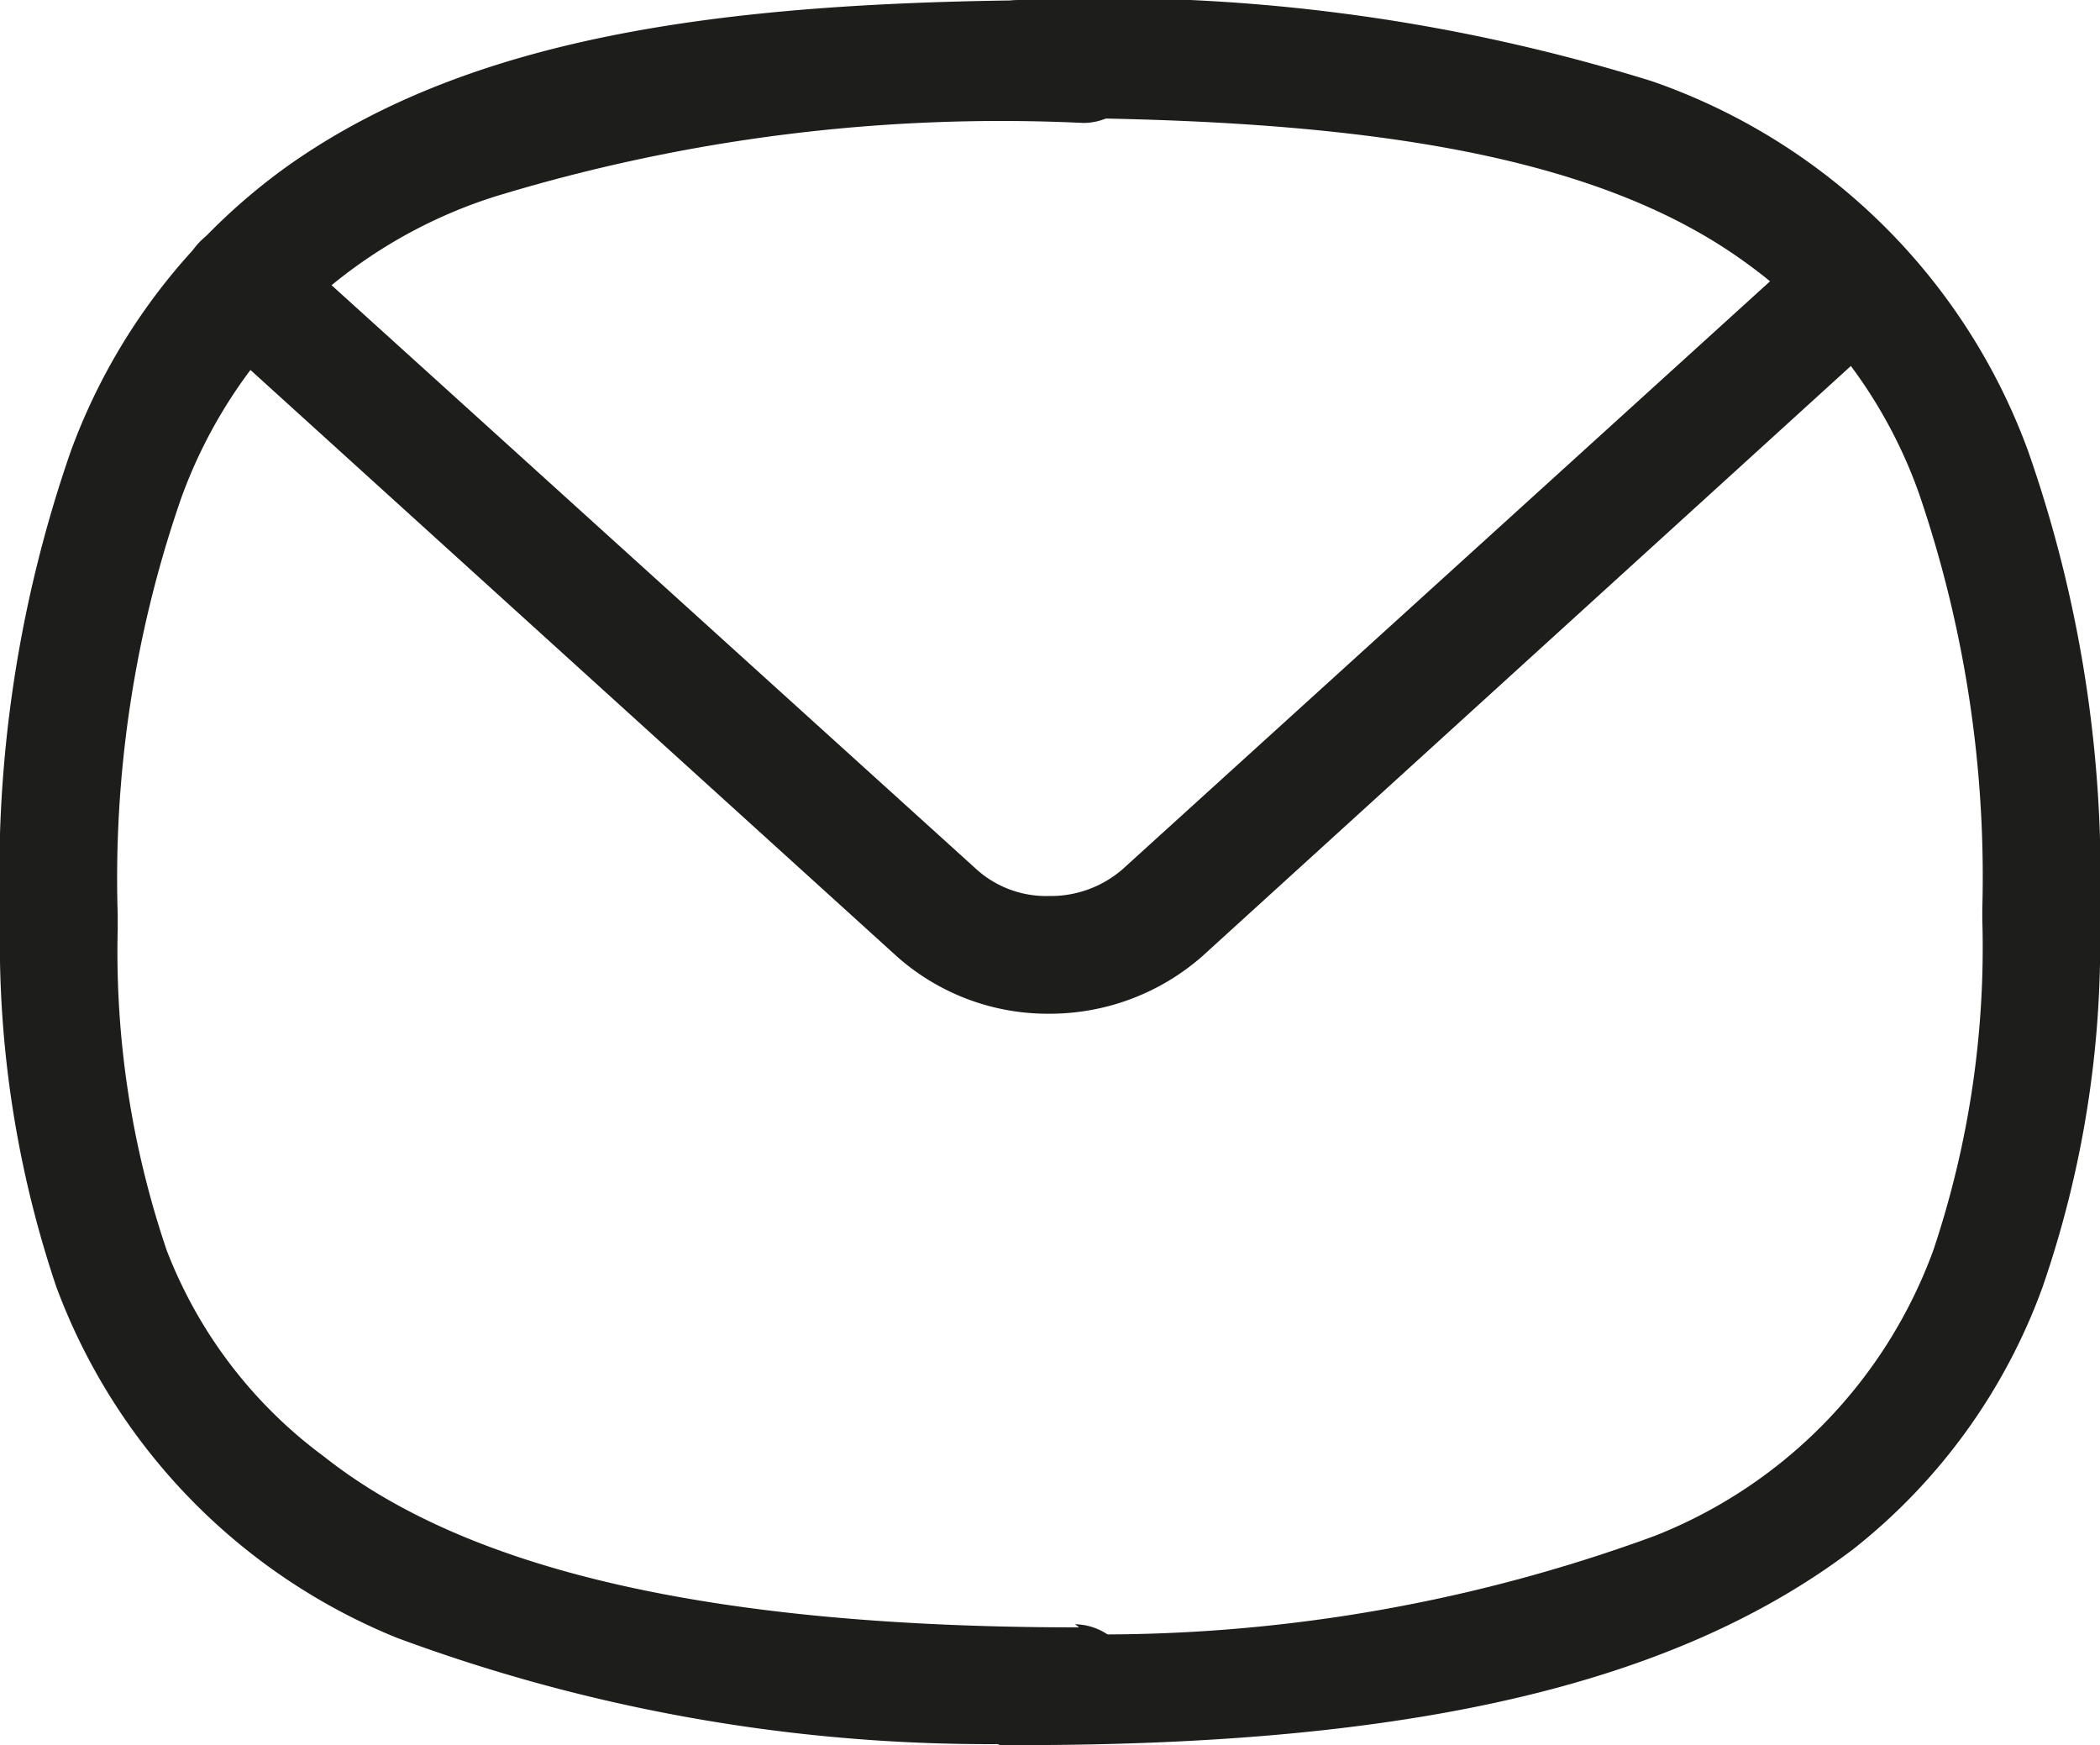 <svg xmlns="http://www.w3.org/2000/svg" viewBox="0 0 20.16 16.75"><defs><style>.cls-1{fill:#1d1d1b;}</style></defs><g id="Calque_2" data-name="Calque 2"><g id="Calque_2-2" data-name="Calque 2"><path class="cls-1" d="M10.36,15.62h0c-3.59,0-5.9-.57-7.25-1.64A4.44,4.44,0,0,1,1.6,12a8.91,8.91,0,0,1-.47-3.08V8.78a11.13,11.13,0,0,1,.61-4,4.72,4.72,0,0,1,3-2.89,16.63,16.63,0,0,1,5.66-.71.57.57,0,0,0,.57-.57A.57.57,0,0,0,10.36,0C7.19,0,4.63.28,2.78,1.58A5.83,5.83,0,0,0,.68,4.33,12.36,12.36,0,0,0,0,8.78v.09a10.34,10.34,0,0,0,.54,3.48,5.82,5.82,0,0,0,3.27,3.37,16.35,16.35,0,0,0,6.51,1h0a.57.57,0,0,0,.57-.56.58.58,0,0,0-.57-.57Z"/><path class="cls-1" d="M9.79,16.75h0c3.7,0,6.26-.56,8-1.88a5.66,5.66,0,0,0,1.82-2.52,10.09,10.09,0,0,0,.55-3.48V8.78a12.34,12.34,0,0,0-.69-4.45A5.9,5.9,0,0,0,15.86.78,17.66,17.66,0,0,0,9.79,0a.56.56,0,0,0-.56.56.56.56,0,0,0,.56.57c3.12,0,5.46.31,6.94,1.37a4.64,4.64,0,0,1,1.69,2.23,11.35,11.35,0,0,1,.61,4v.09A9.15,9.15,0,0,1,18.56,12a4.67,4.67,0,0,1-2.67,2.74,15.41,15.41,0,0,1-6.06.93h0a.57.57,0,0,0-.56.57.56.56,0,0,0,.56.56Z"/><path class="cls-1" d="M1.94,3.13,8.61,9.18a2.18,2.18,0,0,0,1.46.55,2.22,2.22,0,0,0,1.47-.55L18.2,3.12a.56.56,0,0,0,0-.79.57.57,0,0,0-.8,0L10.78,8.34a1.05,1.05,0,0,1-.71.26,1,1,0,0,1-.7-.26L2.7,2.3a.56.56,0,0,0-.76.83Z"/></g></g></svg>